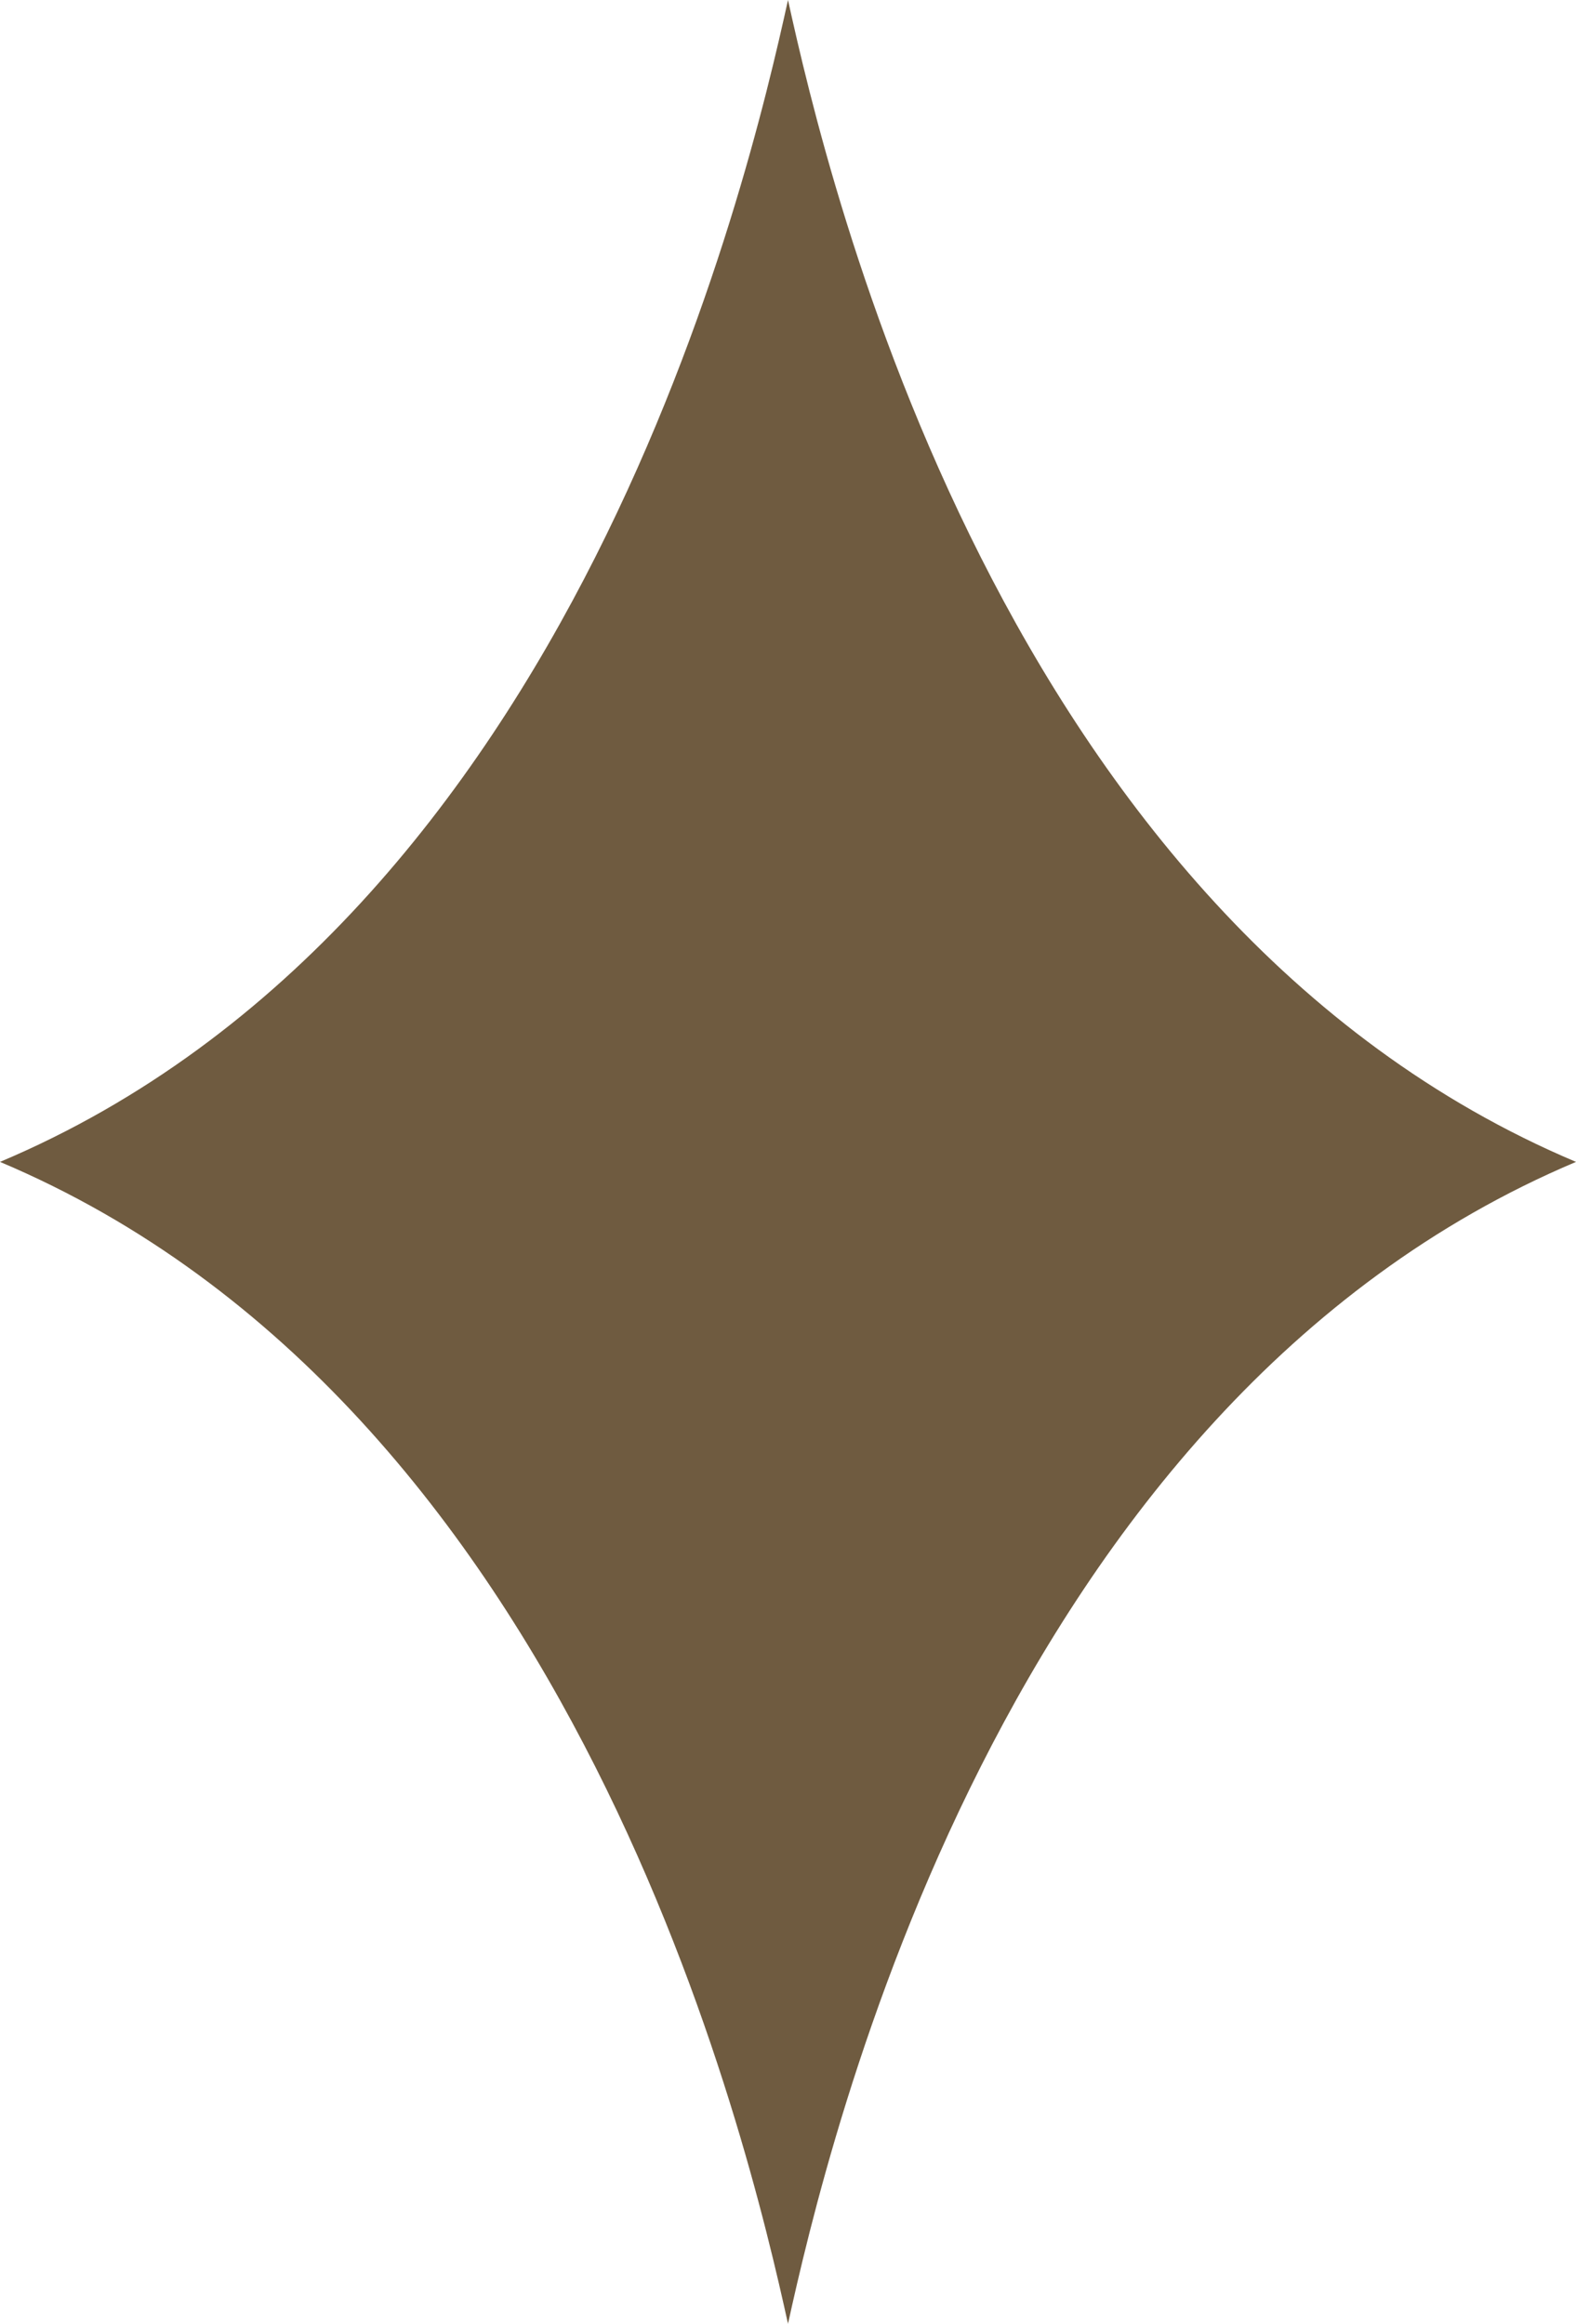 <svg fill="#6f5b40" xmlns="http://www.w3.org/2000/svg" width="121.868" height="179.667"><path fill-rule="evenodd" clip-rule="evenodd" d="M60.934 179.667C57.881 165.797 44.569 108.636 0 89.833 44.569 71.031 57.881 13.87 60.934 0c3.053 13.87 16.365 71.031 60.934 89.833-44.569 18.803-57.881 75.964-60.934 89.834z"/></svg>
